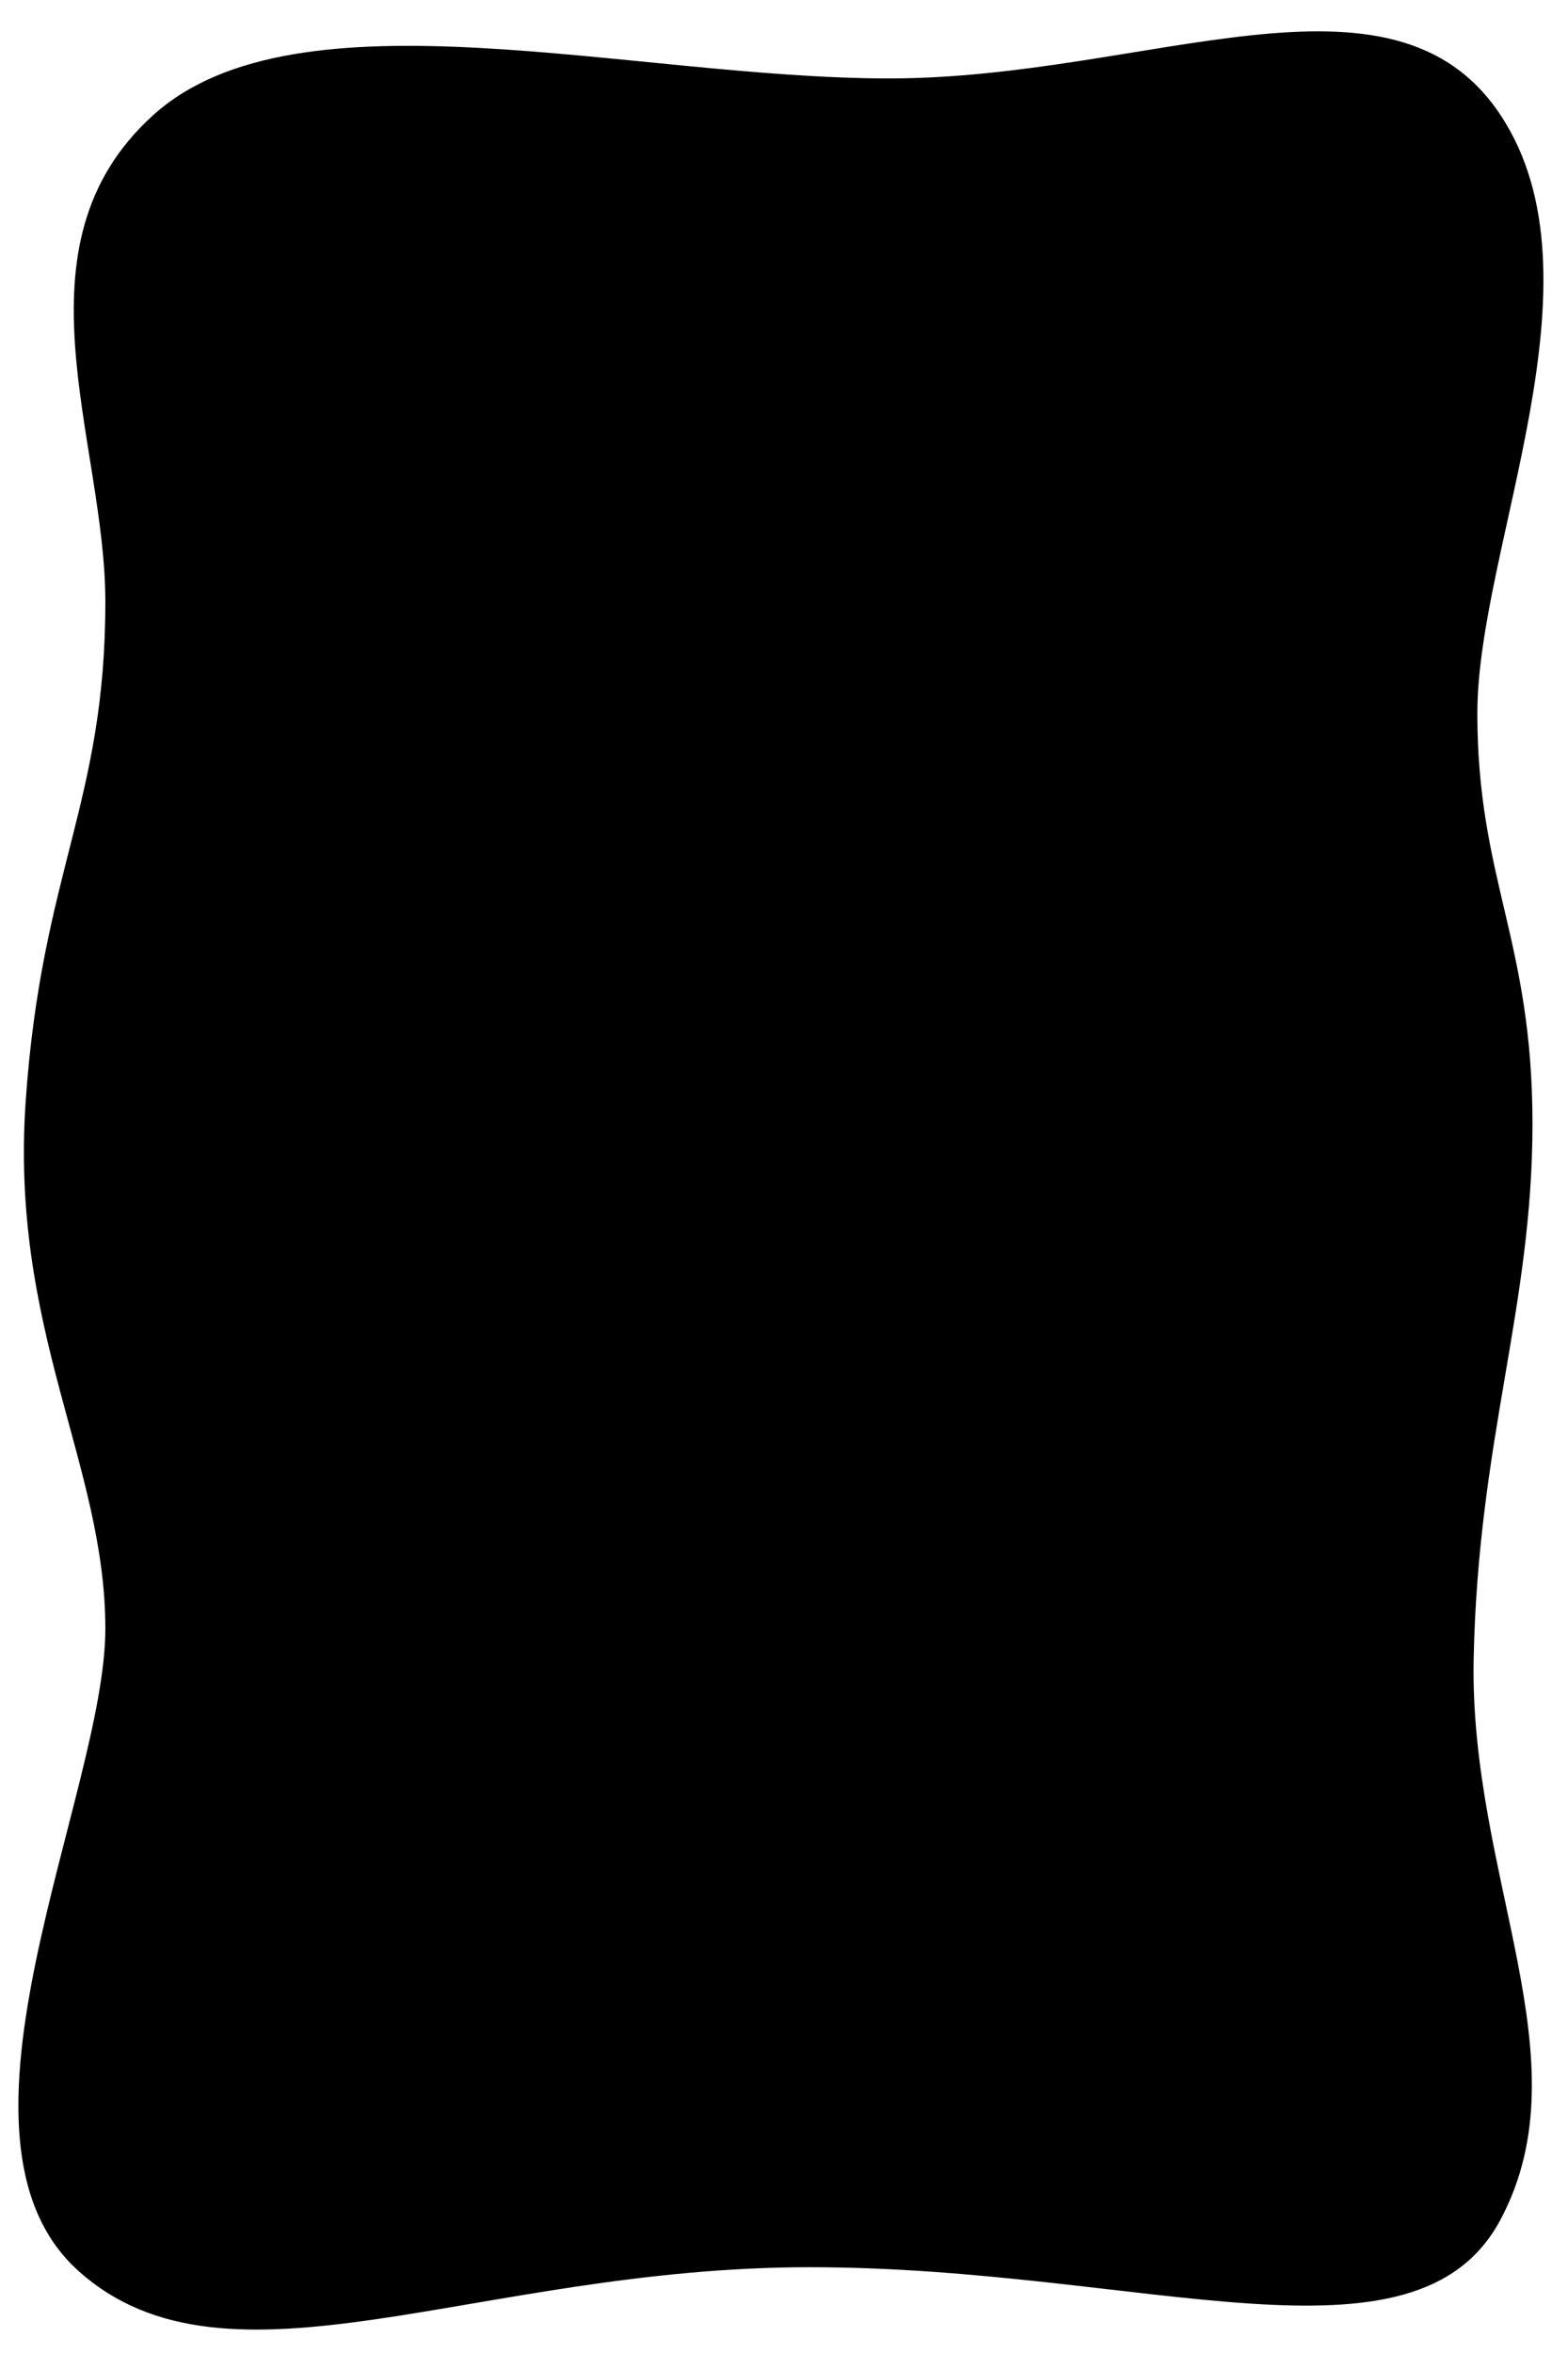 <svg width="1280" height="1920" viewBox="0 0 1280 1920" fill="none" xmlns="http://www.w3.org/2000/svg">
<path d="M1225 1811C1155.43 1941.88 933.251 1850 661.001 1850C388.752 1850 185.876 1962.5 64.001 1853C-57.873 1743.5 86 1463.25 86 1329C86 1194.75 7.876 1085.5 21.002 898C34.127 710.502 86 655.25 86 491C86 359.375 7.248 200.509 125.001 93.999C242.755 -12.511 514.876 63.999 726.001 63.999C937.126 63.999 1136.5 -39.874 1225 94C1313.5 227.874 1206 446.25 1206 582C1206 717.75 1251 767 1251 917C1251 1067 1206.75 1174.12 1203 1353C1199.25 1531.88 1294.57 1680.12 1225 1811Z" fill="black"/>
</svg>
